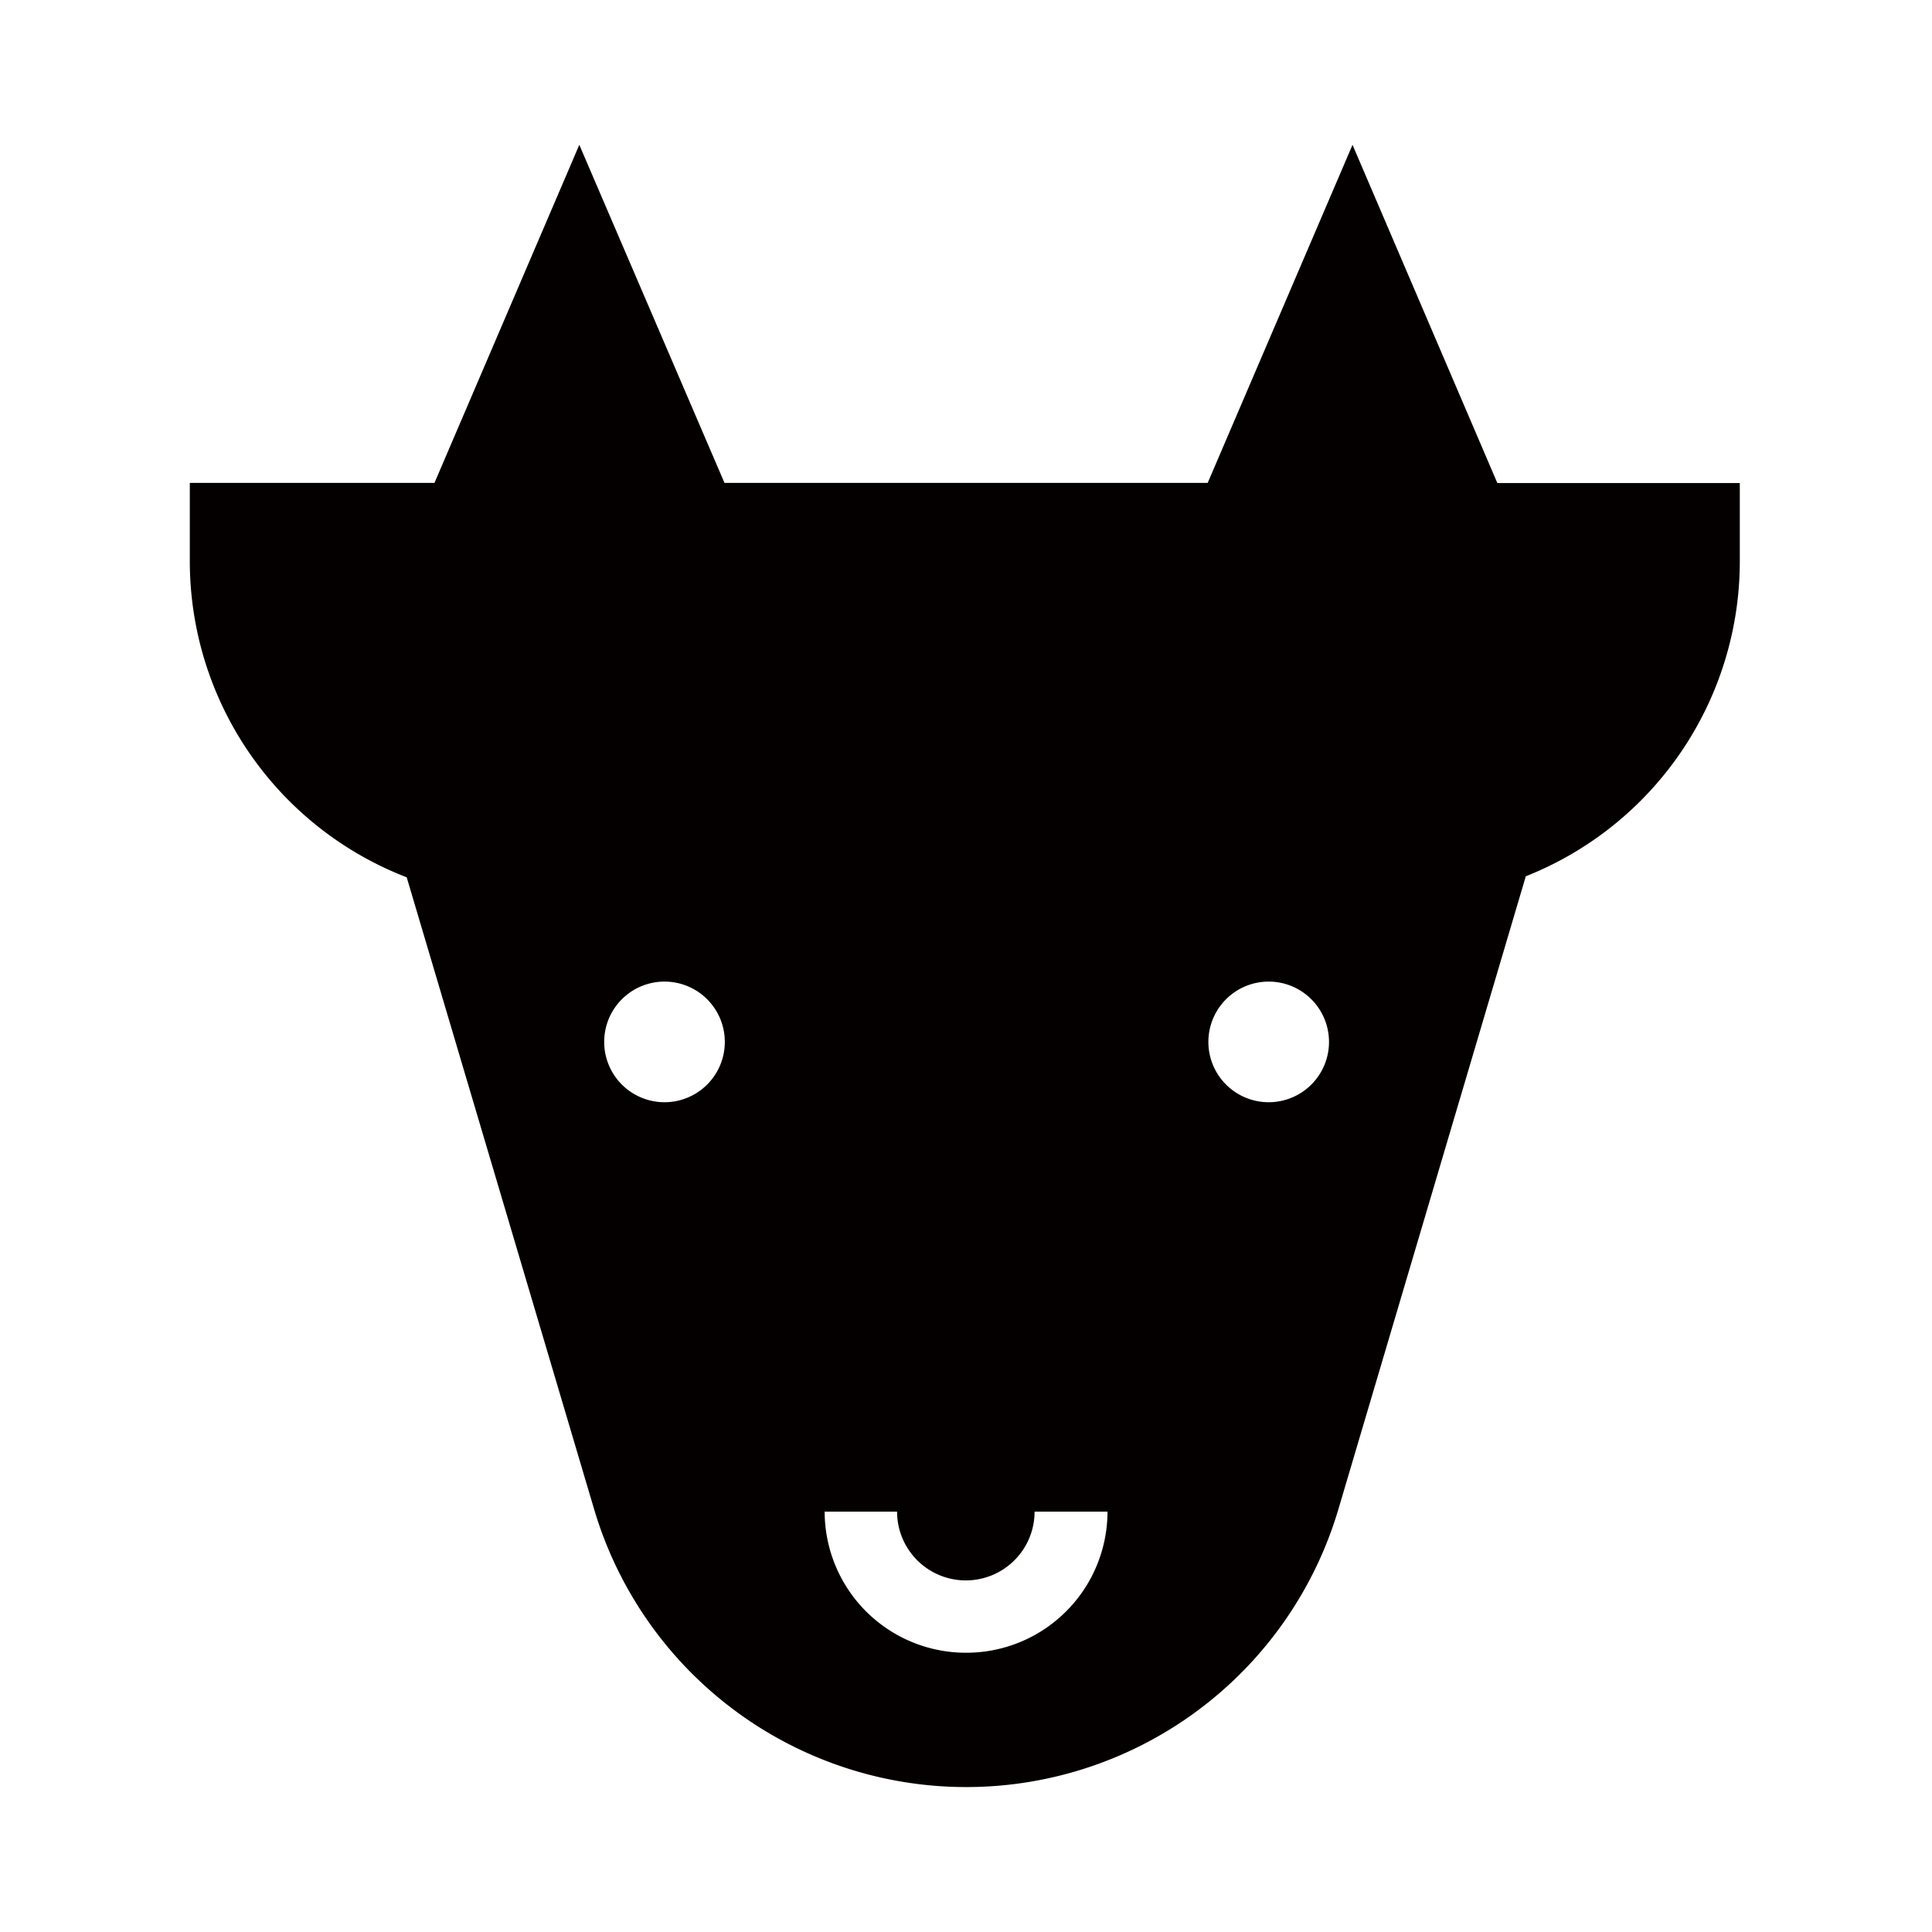 <svg xmlns="http://www.w3.org/2000/svg" viewBox="0 0 113.39 113.39"><defs><style>.cls-1{fill:none;}.cls-2{fill:#040000;}</style></defs><title>アセット 353</title><g id="レイヤー_2" data-name="レイヤー 2"><g id="waku"><rect class="cls-1" width="113.39" height="113.39"/></g><g id="編集モード"><path class="cls-2" d="M96.38,28.35h-8.5L79.38,8.5l-8.5,19.84H42.52L34,8.5l-8.5,19.84H11.14v4.59A19.89,19.89,0,0,0,23.87,51.49l11,37.09a22.78,22.78,0,0,0,43.68,0l11-37.15a19.89,19.89,0,0,0,12.56-18.49V28.35ZM39,64.69a3.54,3.54,0,1,1,3.54-3.54A3.54,3.54,0,0,1,39,64.69ZM56.69,97a8.29,8.29,0,0,1-8.29-8.28h4.25a4,4,0,0,0,8.07,0H65A8.29,8.29,0,0,1,56.69,97ZM74.42,64.69A3.54,3.54,0,1,1,78,61.14,3.54,3.54,0,0,1,74.42,64.69Z"/></g></g></svg>